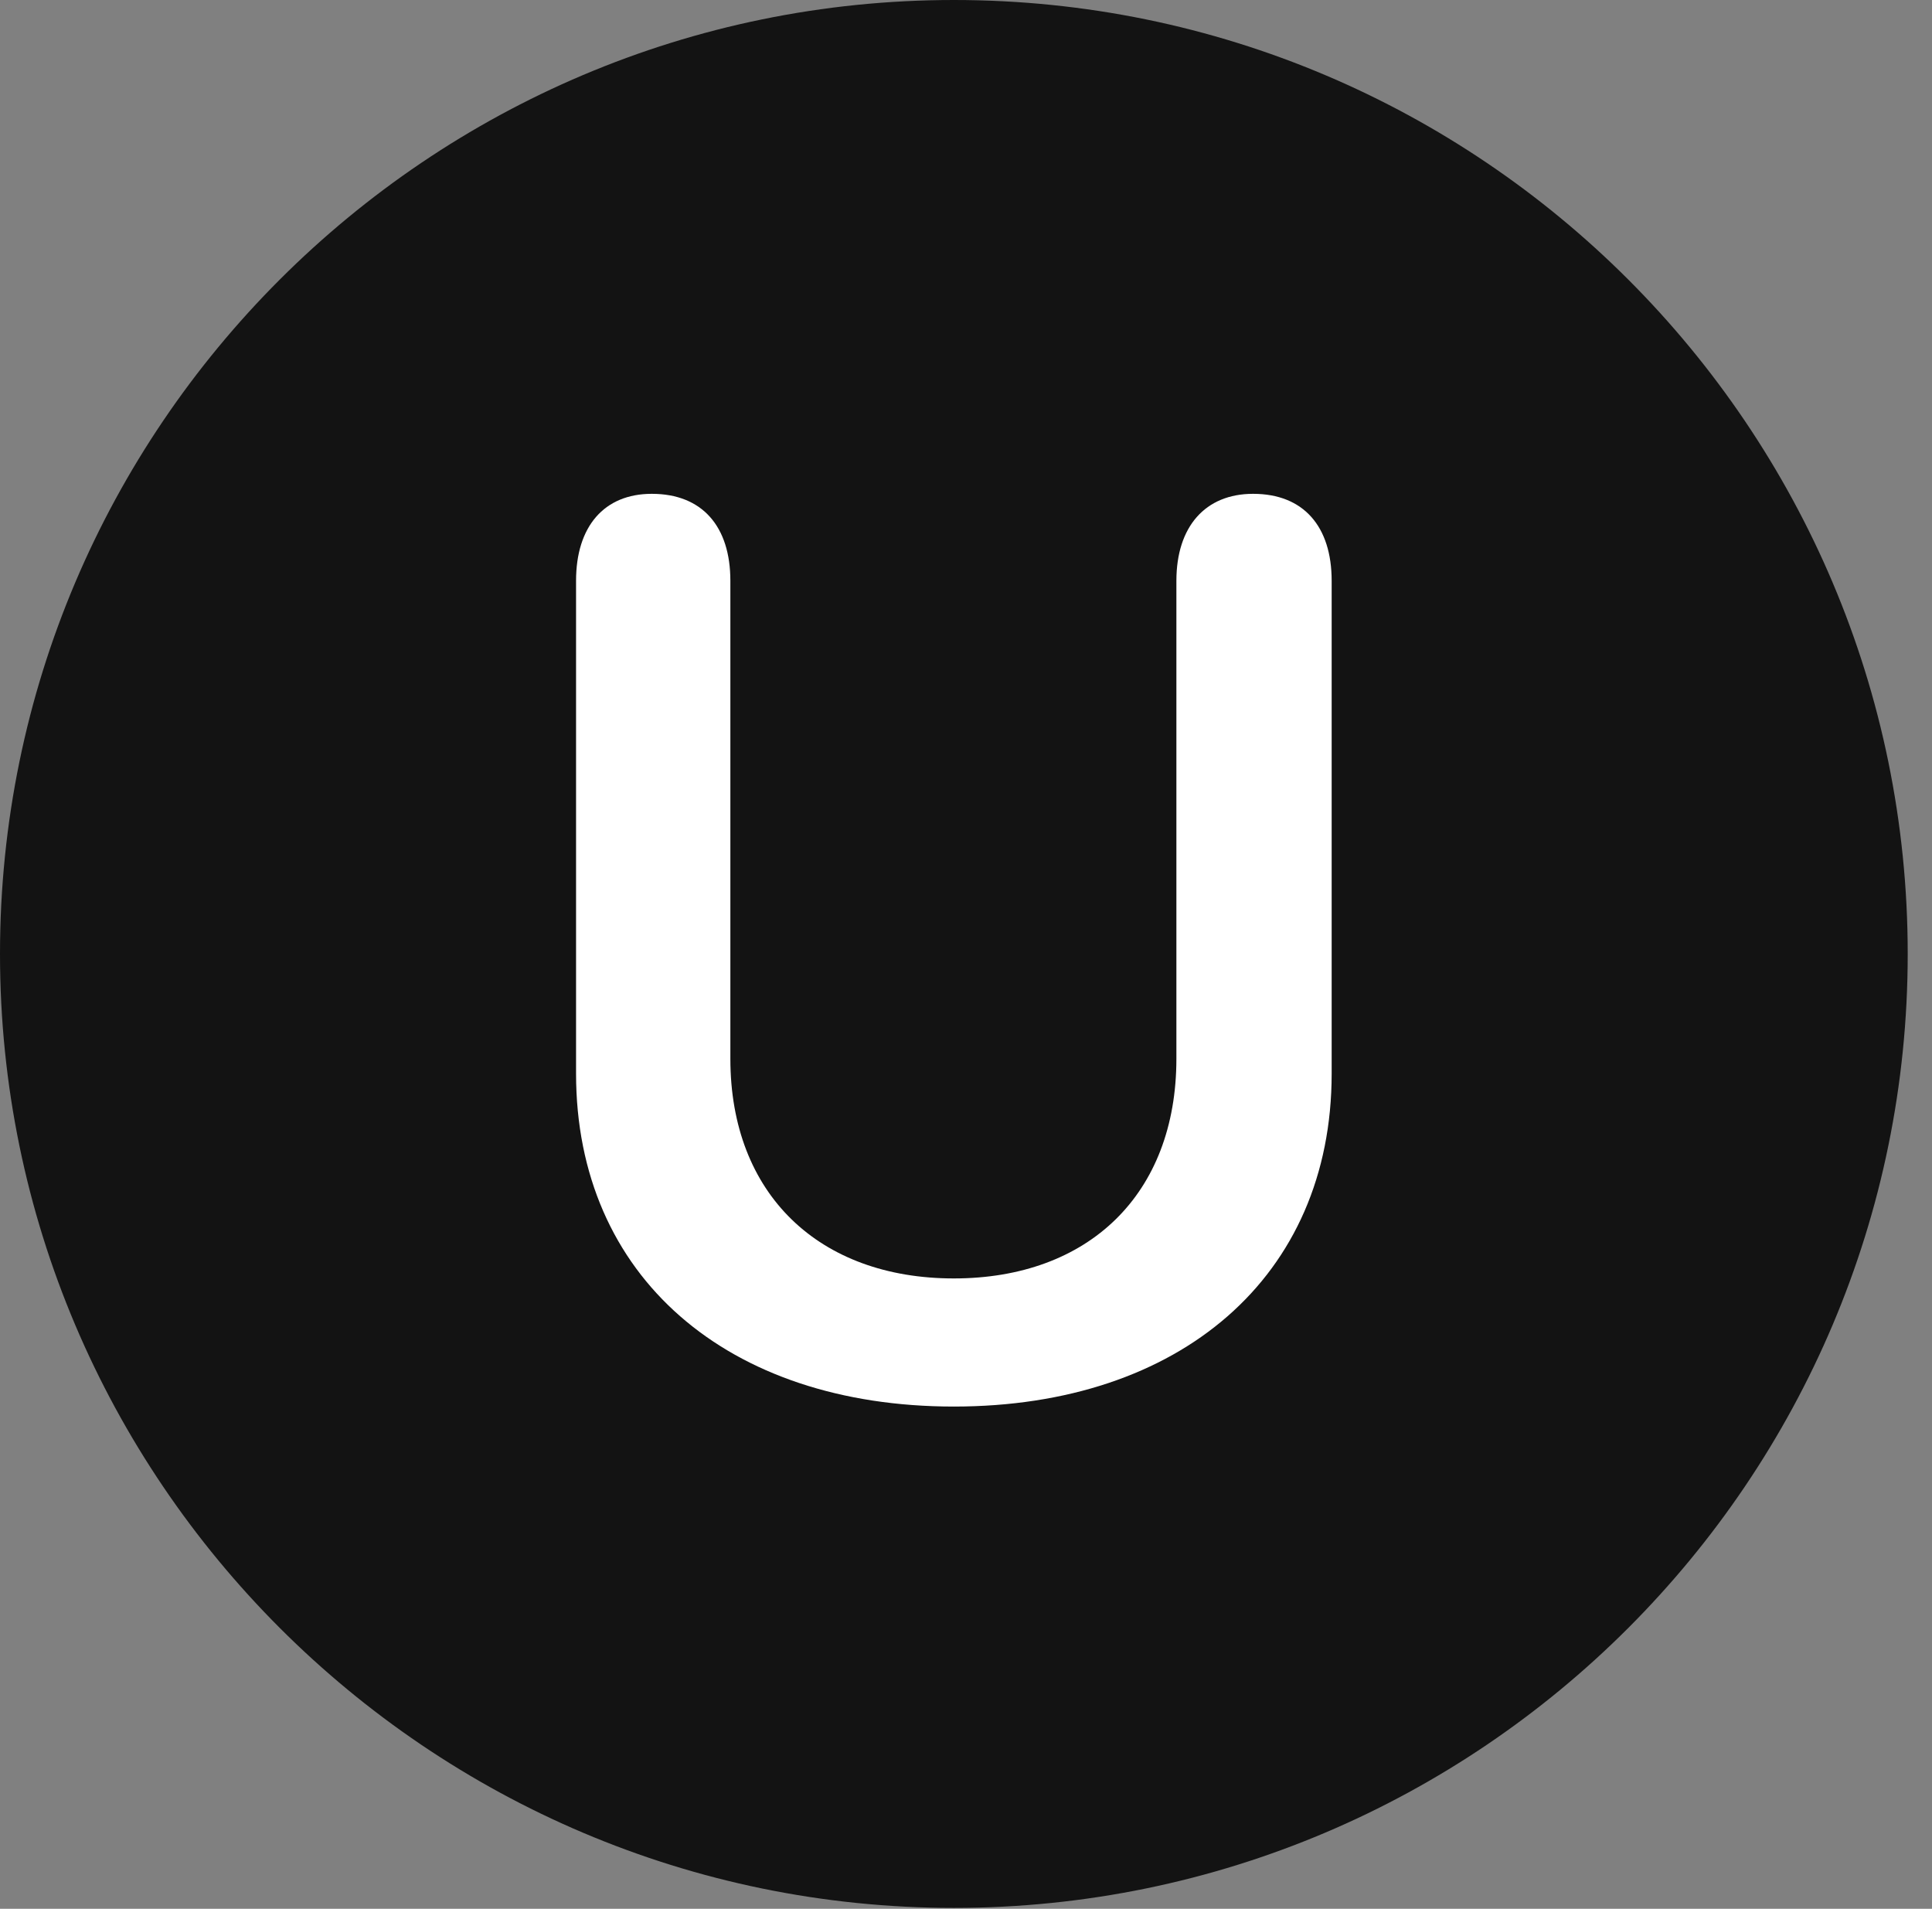 <?xml version="1.0" encoding="UTF-8"?>
<!--Generator: Apple Native CoreSVG 326-->
<!DOCTYPE svg
PUBLIC "-//W3C//DTD SVG 1.1//EN"
       "http://www.w3.org/Graphics/SVG/1.1/DTD/svg11.dtd">
<svg version="1.1" xmlns="http://www.w3.org/2000/svg" xmlns:xlink="http://www.w3.org/1999/xlink" viewBox="0 0 28.246 27.904">
 <rect x="0" y="0" width="28.246" height="27.904" fill="#808080" stroke="none"/>
 <g>
  <rect height="27.904" opacity="0" width="28.246" x="0" y="0"/>
  <path d="M13.945 27.891C21.643 27.891 27.891 21.629 27.891 13.945C27.891 6.248 21.643 0 13.945 0C6.262 0 0 6.248 0 13.945C0 21.629 6.262 27.891 13.945 27.891Z" fill="black" fill-opacity="0.85"/>
  <path d="M13.945 20.562C10.637 20.562 8.422 18.662 8.422 15.695L8.422 8.49C8.422 7.697 8.832 7.219 9.529 7.219C10.268 7.219 10.678 7.697 10.678 8.49L10.678 15.477C10.678 17.459 11.977 18.689 13.945 18.689C15.914 18.689 17.199 17.459 17.199 15.477L17.199 8.49C17.199 7.697 17.623 7.219 18.32 7.219C19.059 7.219 19.469 7.697 19.469 8.49L19.469 15.695C19.469 18.662 17.254 20.562 13.945 20.562Z" fill="white"/>
 </g>
</svg>
